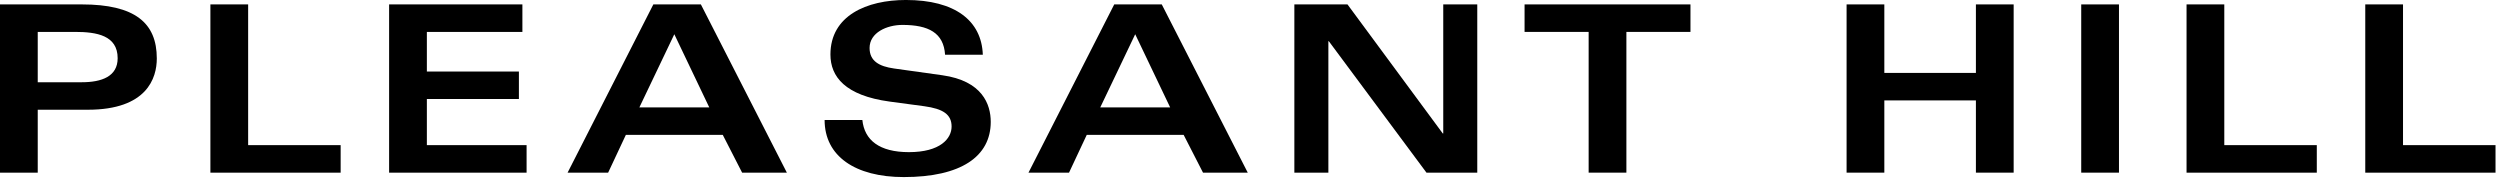 <svg clip-rule="evenodd" fill-rule="evenodd" stroke-linejoin="round" stroke-miterlimit="2" viewBox="0 0 515 37" xmlns="http://www.w3.org/2000/svg"><g fill-rule="nonzero"><path d="m.26-.604h.16c.093 0 .183.015.183.113 0 .078-.068.103-.154.103h-.189zm-.162.604h.162v-.27h.215c.254 0 .296-.136.296-.22 0-.153-.094-.232-.322-.232h-.351z" transform="matrix(48 0 0 48 -4.707 35.565)"/><path d="m.086 0h.559v-.118h-.397v-.604h-.162z" transform="matrix(48 0 0 48 39.213 35.565)"/><path d="m.658-.722h-.572v.722h.59v-.118h-.428v-.198h.395v-.118h-.395v-.17h.41z" transform="matrix(48 0 0 48 76.029 35.565)"/><path d="m.011 0h.174l.076-.162h.416l.083.162h.192l-.369-.722h-.204zm.308-.28.15-.314.15.314z" transform="matrix(48 0 0 48 116.397 35.565)"/><path d="m.051-.226c0 .155.131.245.34.245.245 0 .373-.088.373-.237 0-.075-.036-.176-.208-.2l-.207-.029c-.064-.009-.105-.032-.105-.088 0-.066.074-.099.141-.099.112 0 .177.034.183.128h.162c-.005-.146-.119-.235-.33-.235-.168 0-.324.067-.324.234 0 .095.063.176.254.202l.149.02c.08.011.117.035.117.087s-.049.11-.183.11c-.128 0-.191-.052-.2-.138z" transform="matrix(48 0 0 48 167.421 35.565)"/><path d="m.011 0h.174l.076-.162h.416l.083.162h.192l-.369-.722h-.204zm.308-.28.15-.314.15.314z" transform="matrix(48 0 0 48 211.341 35.565)"/><path d="m.089 0h.146v-.564h.002l.419.564h.218v-.722h-.146v.554h-.002l-.409-.554h-.228z" transform="matrix(48 0 0 48 262.365 35.565)"/><path d="m.014-.722v.118h.275v.604h.162v-.604h.275v-.118z" transform="matrix(48 0 0 48 313.389 35.565)"/><path d="m.086 0h.162v-.31h.393v.31h.162v-.722h-.162v.294h-.393v-.294h-.162z" transform="matrix(48 0 0 48 376.269 35.565)"/><path d="m428.733.909h7.776v34.656h-7.776z" stroke-width="48"/><path d="m.086 0h.559v-.118h-.397v-.604h-.162z" transform="matrix(48 0 0 48 446.301 35.565)"/><path d="m.086 0h.559v-.118h-.397v-.604h-.162z" transform="matrix(48 0 0 48 483.117 35.565)"/></g></svg>
